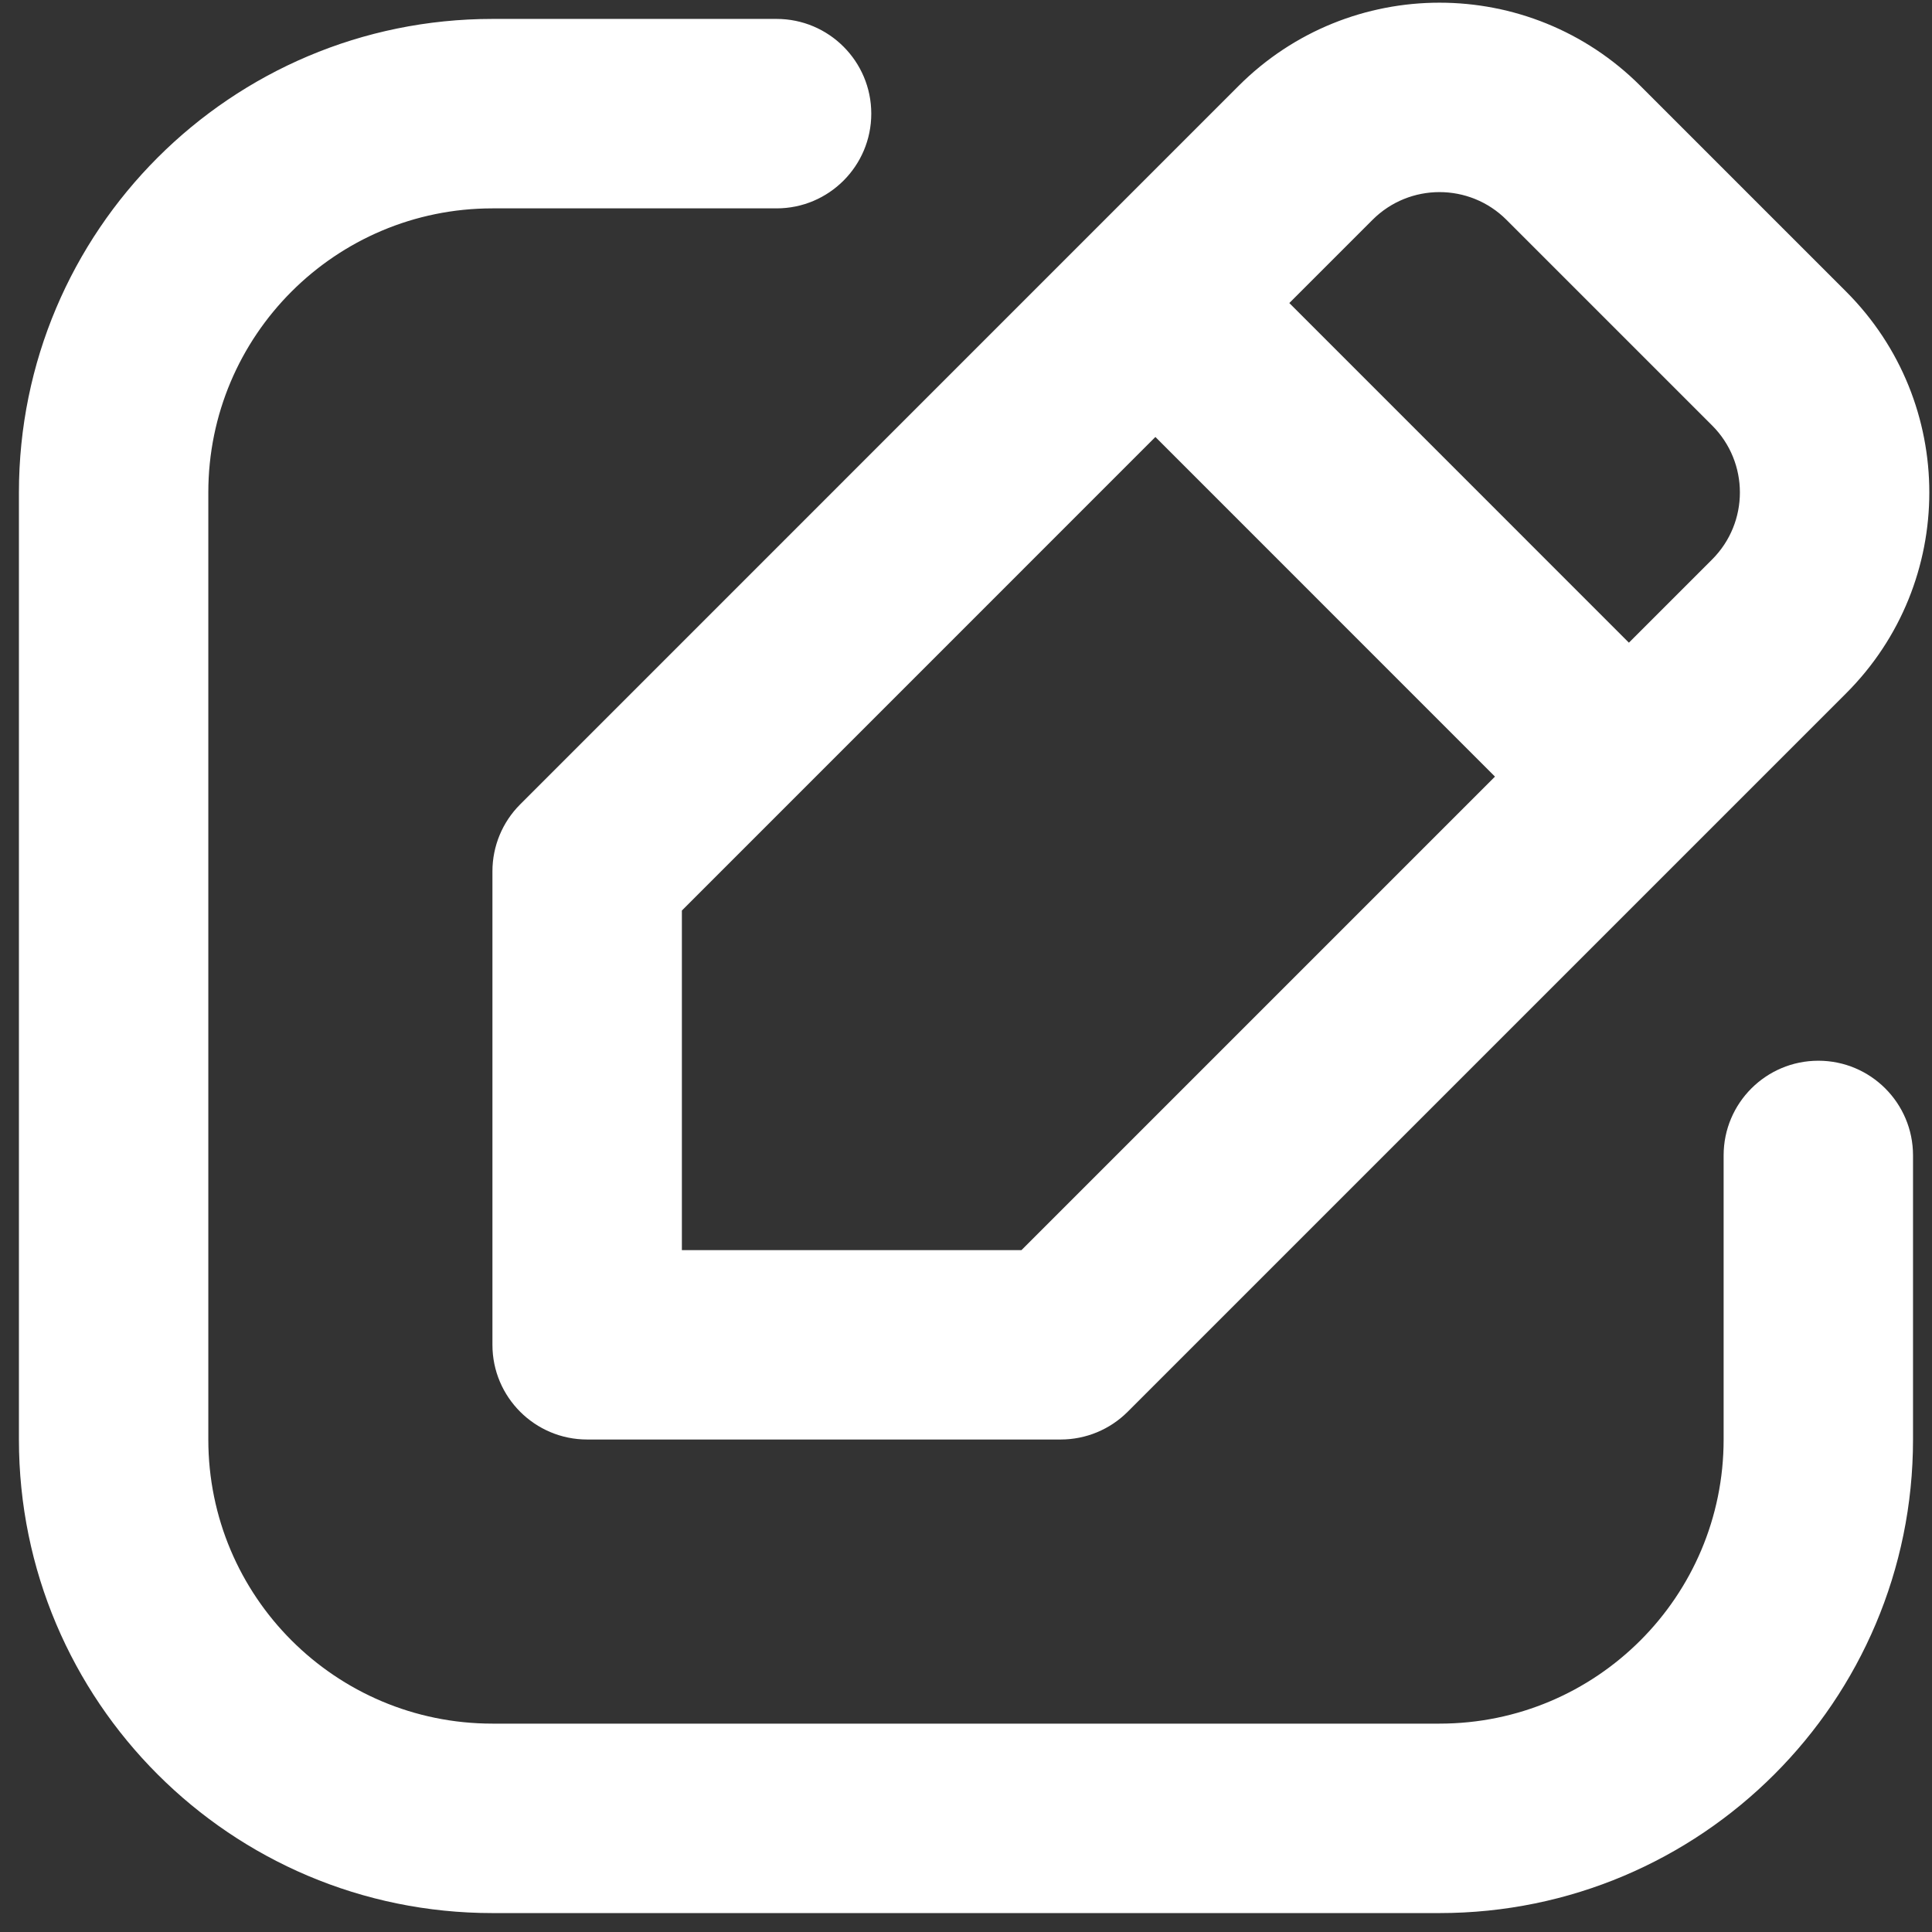 <svg width="34" height="34" viewBox="0 0 34 34" fill="none" xmlns="http://www.w3.org/2000/svg">
    <rect x="0" y="0" width="34" height="34" fill="#333333" stroke="none"/>
    <path fill-rule="evenodd" clip-rule="evenodd"
        d="M21.797 1.512C23.75 -0.441 26.916 -0.441 28.869 1.512L32.488 5.131C34.441 7.084 34.441 10.25 32.488 12.202L19.845 24.845C19.532 25.158 19.108 25.333 18.666 25.333H10.333C9.413 25.333 8.666 24.587 8.666 23.667V15.333C8.666 14.891 8.842 14.467 9.155 14.155L21.797 1.512ZM26.512 3.869C25.861 3.218 24.805 3.218 24.154 3.869L22.69 5.333L28.666 11.31L30.131 9.845C30.782 9.194 30.782 8.139 30.131 7.488L26.512 3.869ZM26.309 13.667L20.333 7.69L12 16.024V22H17.976L26.309 13.667ZM8.666 3.667C5.905 3.667 3.666 5.905 3.666 8.667V25.333C3.666 28.095 5.905 30.333 8.666 30.333H25.333C28.094 30.333 30.333 28.095 30.333 25.333V20.333C30.333 19.413 31.079 18.667 32 18.667C32.92 18.667 33.666 19.413 33.666 20.333V25.333C33.666 29.936 29.935 33.667 25.333 33.667H8.666C4.064 33.667 0.333 29.936 0.333 25.333V8.667C0.333 4.064 4.064 0.333 8.666 0.333H13.666C14.587 0.333 15.333 1.08 15.333 2C15.333 2.92 14.587 3.667 13.666 3.667H8.666Z"
        fill="white" />
</svg>
